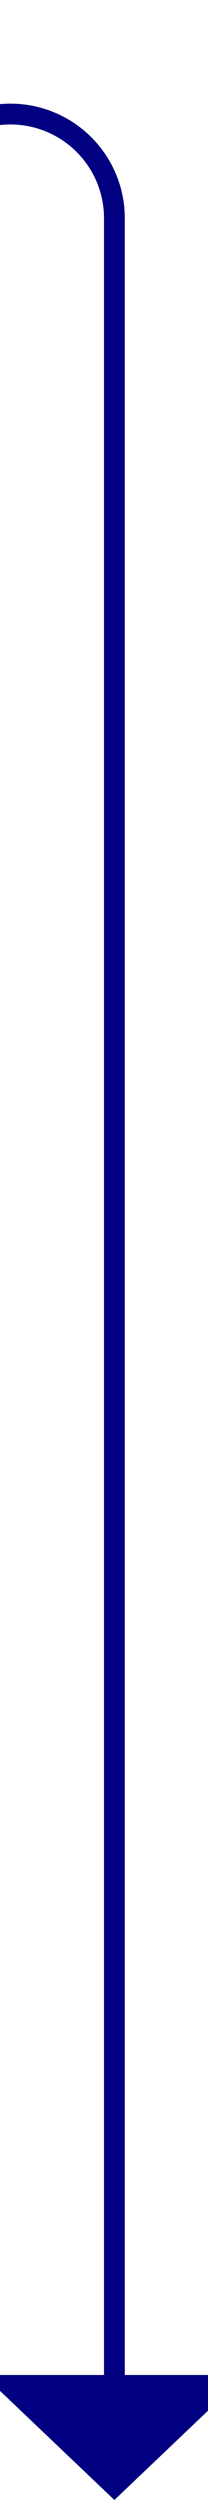 ﻿<?xml version="1.0" encoding="utf-8"?>
<svg version="1.1" xmlns:xlink="http://www.w3.org/1999/xlink" width="10px" height="120px" preserveAspectRatio="xMidYMin meet" viewBox="2131 2549  8 120" xmlns="http://www.w3.org/2000/svg">
  <path d="M 1279.5 2667  L 1279.5 2559  A 5 5 0 0 1 1284.5 2554.5 L 2130 2554.5  A 5 5 0 0 1 2135.5 2559.5 L 2135.5 2664  " stroke-width="1" stroke="#000080" fill="none" />
  <path d="M 1273.2 2666  L 1279.5 2672  L 1285.8 2666  L 1273.2 2666  Z M 2129.2 2663  L 2135.5 2669  L 2141.8 2663  L 2129.2 2663  Z " fill-rule="nonzero" fill="#000080" stroke="none" />
</svg>